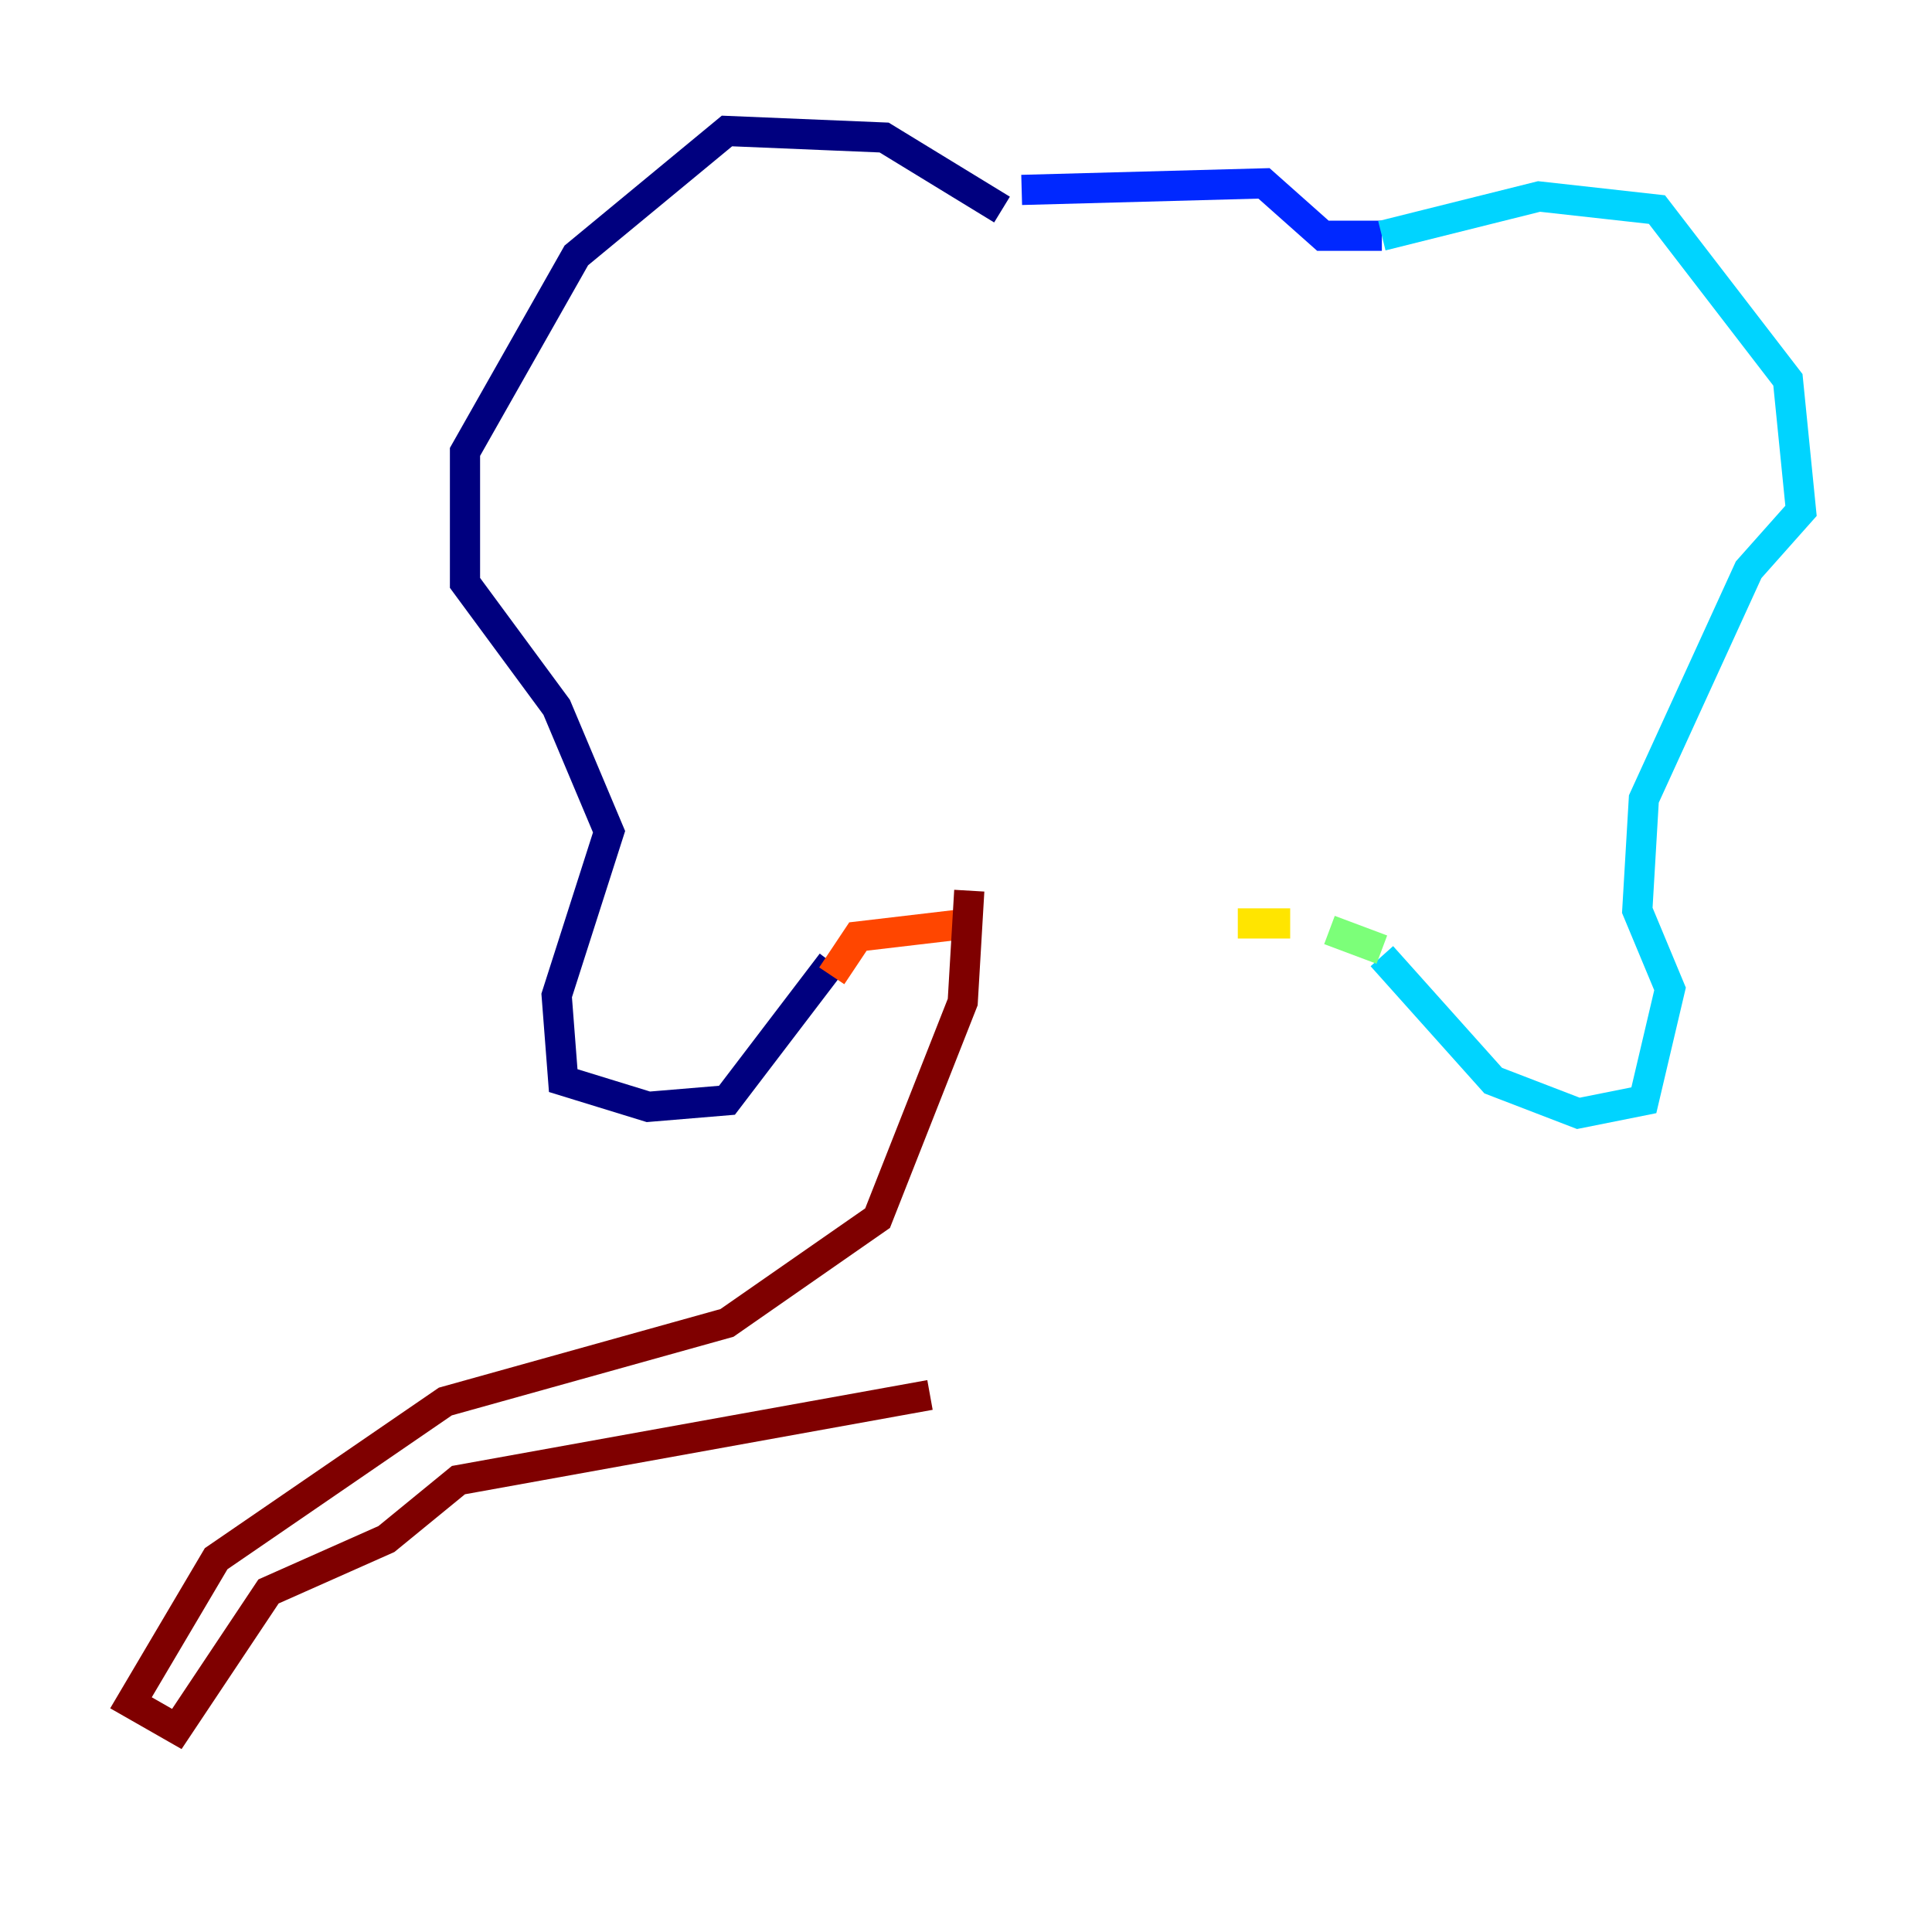 <?xml version="1.0" encoding="utf-8" ?>
<svg baseProfile="tiny" height="128" version="1.2" viewBox="0,0,128,128" width="128" xmlns="http://www.w3.org/2000/svg" xmlns:ev="http://www.w3.org/2001/xml-events" xmlns:xlink="http://www.w3.org/1999/xlink"><defs /><polyline fill="none" points="66.386,13.885 58.576,9.112 48.163,8.678 38.183,16.922 30.807,29.939 30.807,38.617 36.881,46.861 40.352,55.105 36.881,65.953 37.315,71.593 42.956,73.329 48.163,72.895 55.105,63.783" stroke="#00007f" stroke-width="2" /><polyline fill="none" points="67.688,12.583 83.742,12.149 87.647,15.62 91.552,15.62" stroke="#0028ff" stroke-width="2" /><polyline fill="none" points="91.552,15.62 101.966,13.017 109.776,13.885 118.454,25.166 119.322,33.844 115.851,37.749 108.909,52.936 108.475,60.312 110.644,65.519 108.909,72.895 104.57,73.763 98.929,71.593 91.552,63.349" stroke="#00d4ff" stroke-width="2" /><polyline fill="none" points="91.552,62.915 88.081,61.614" stroke="#7cff79" stroke-width="2" /><polyline fill="none" points="85.478,61.18 82.007,61.18" stroke="#ffe500" stroke-width="2" /><polyline fill="none" points="55.105,64.651 56.841,62.047 64.217,61.18" stroke="#ff4600" stroke-width="2" /><polyline fill="none" points="64.217,59.01 63.783,66.386 58.142,80.705 48.163,87.647 29.505,92.854 14.319,103.268 8.678,112.814 11.715,114.549 17.79,105.437 25.6,101.966 30.373,98.061 61.614,92.42" stroke="#7f0000" stroke-width="2" /></svg>